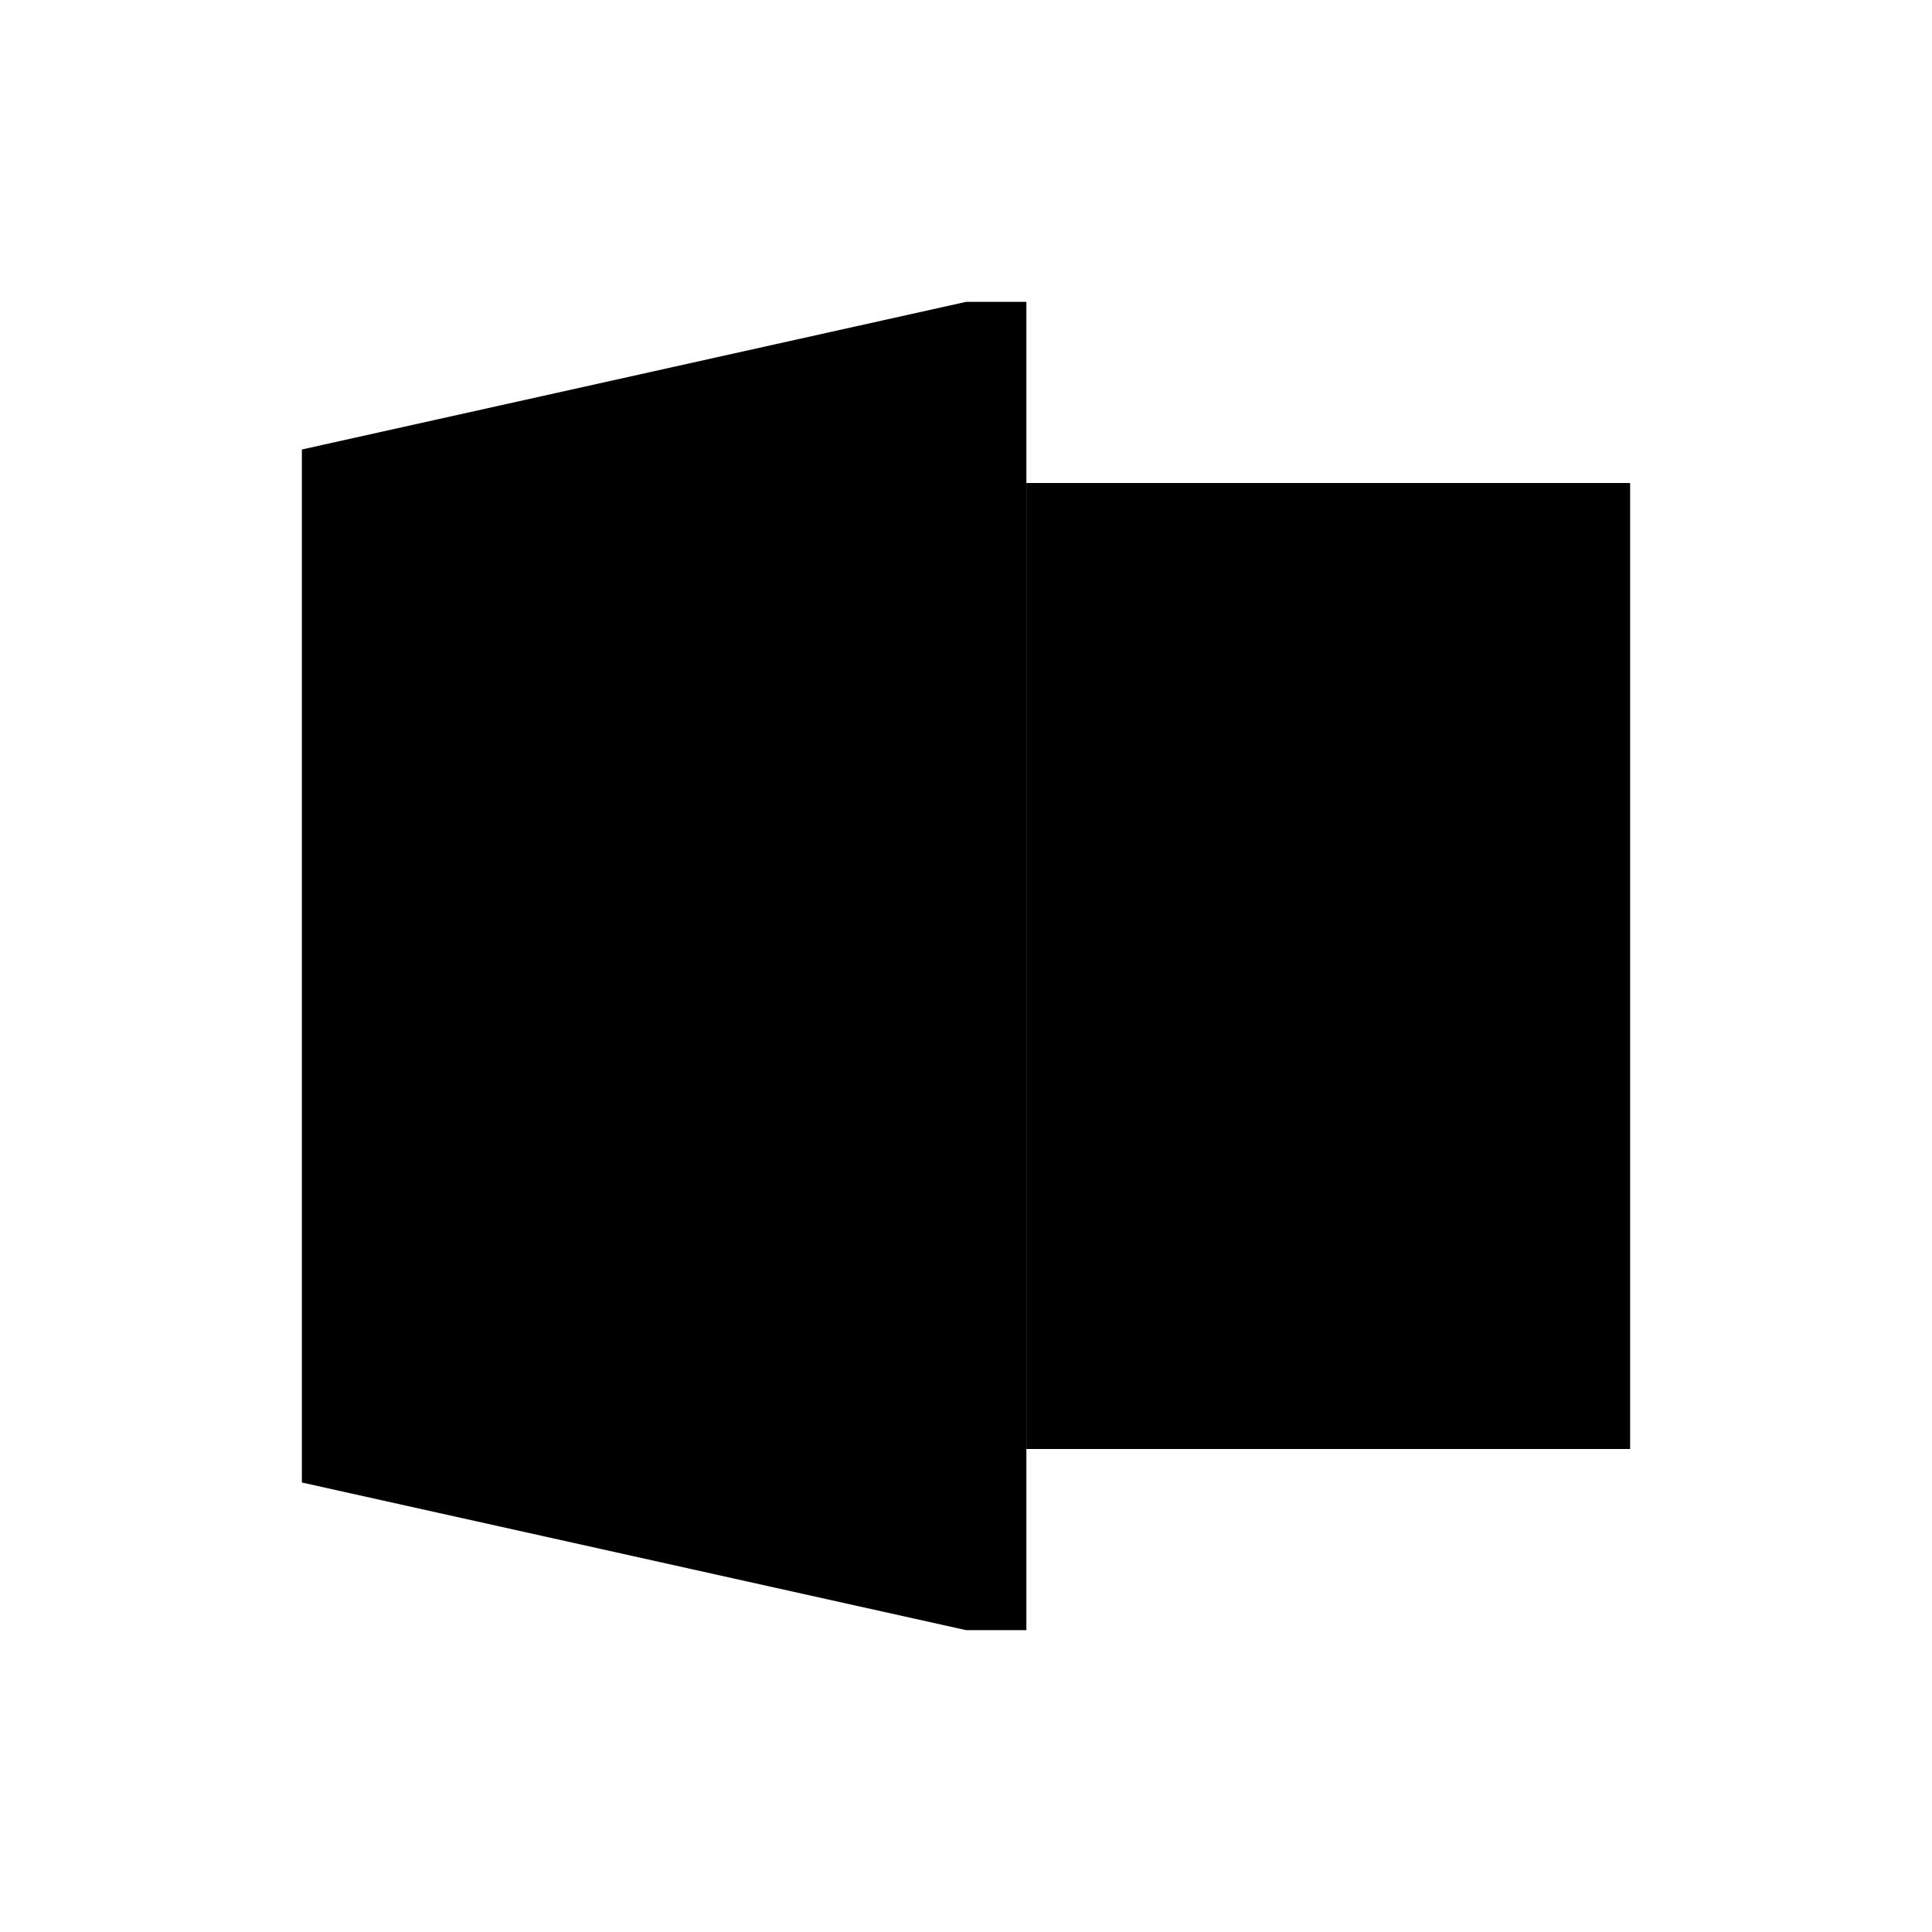 <?xml version="1.0" encoding="UTF-8"?>
<svg xmlns="http://www.w3.org/2000/svg" xmlns:xlink="http://www.w3.org/1999/xlink" viewBox="0 0 32 32" version="1.1">
<g>
<path d="M 17 8 L 27 8 L 27 24 L 17 24 Z "></path>
<path d="M 16 5 L 5 7.445 L 5 24.555 L 16 27 L 17 27 L 17 5 Z "></path>
<path d="M 10.18 20.824 L 8 12 L 9.781 11.875 L 11 17.562 L 11.094 17.562 L 12.594 11.625 L 14.676 11.383 L 12 21 Z "></path>
<path d="M 23 15 L 23 21 "></path>
<path d="M 17 12 L 20 12 "></path>
<path d="M 18 18 L 21 18 L 21 21 L 18 21 Z "></path>
<path d="M 25 12 L 23 14 L 21 12 L 23 10 Z "></path>
</g>
</svg>
